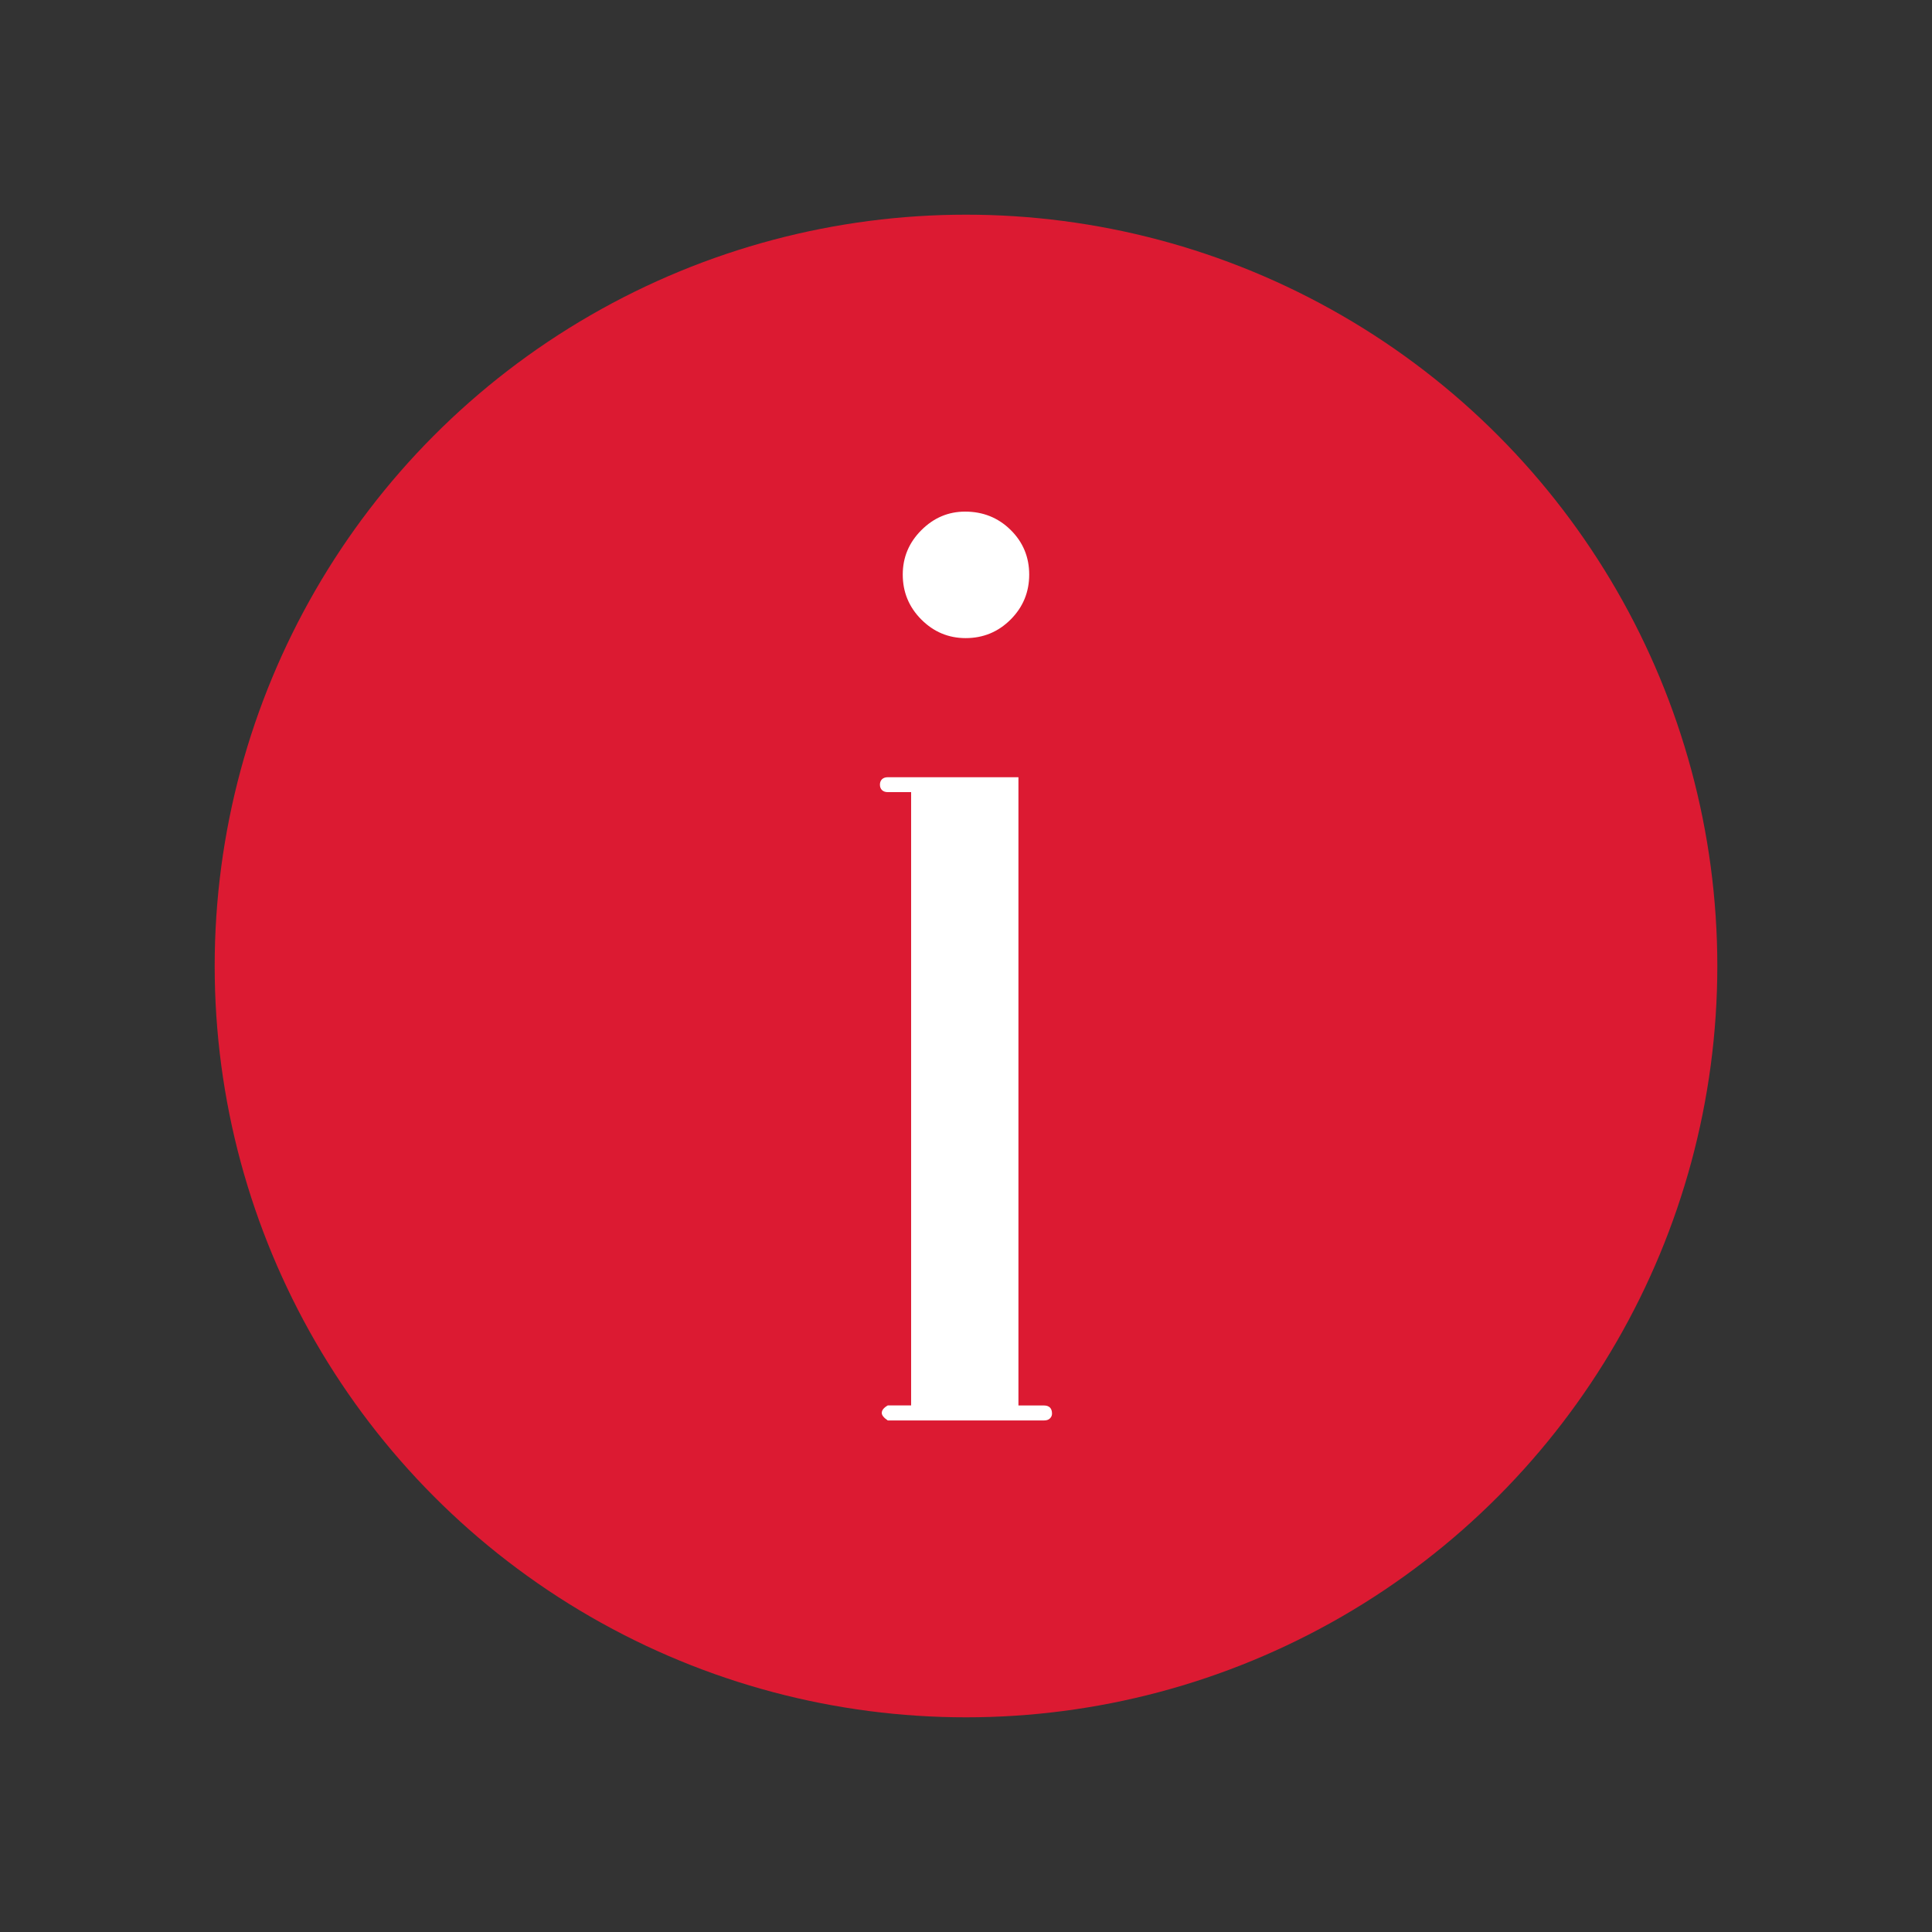<?xml version="1.0" encoding="utf-8"?>
<!-- Generator: Adobe Illustrator 17.0.0, SVG Export Plug-In . SVG Version: 6.00 Build 0)  -->
<!DOCTYPE svg PUBLIC "-//W3C//DTD SVG 1.1//EN" "http://www.w3.org/Graphics/SVG/1.1/DTD/svg11.dtd">
<svg style="fill:#dc1a32;" version="1.1" id="Layer_1" xmlns="http://www.w3.org/2000/svg" xmlns:xlink="http://www.w3.org/1999/xlink" x="0px" y="0px"
	 width="42px" height="42px" viewBox="0 0 42 42" enable-background="new 0 0 42 42" xml:space="preserve">
<rect x="0" y="0" width="42" height="42" fill="#333333" stroke="none"/>
<g>
	<circle cx="21" cy="21" r="16.333"/>
	<g>
		<path fill="#fff" d="M19.807,17.22h-0.508c-0.052,0-0.093-0.014-0.124-0.043s-0.046-0.07-0.046-0.119s0.015-0.089,0.046-0.119
			c0.03-0.028,0.072-0.043,0.125-0.043h2.84v13.658h0.56c0.052,0,0.093,0.015,0.124,0.043c0.03,0.03,0.046,0.074,0.046,0.133
			c0,0.041-0.015,0.076-0.046,0.106c-0.03,0.03-0.073,0.043-0.125,0.043h-3.4c-0.087-0.059-0.13-0.113-0.13-0.163
			c0-0.059,0.043-0.113,0.13-0.163h0.508V17.22z M19.625,12.49c0-0.374,0.135-0.695,0.404-0.964
			c0.269-0.269,0.586-0.404,0.951-0.404c0.391,0,0.721,0.133,0.99,0.398c0.269,0.265,0.404,0.589,0.404,0.971
			s-0.135,0.708-0.404,0.977c-0.269,0.269-0.595,0.404-0.977,0.404c-0.374,0-0.695-0.135-0.964-0.404
			C19.76,13.198,19.625,12.872,19.625,12.49z"/>
	</g>
</g>
</svg>
